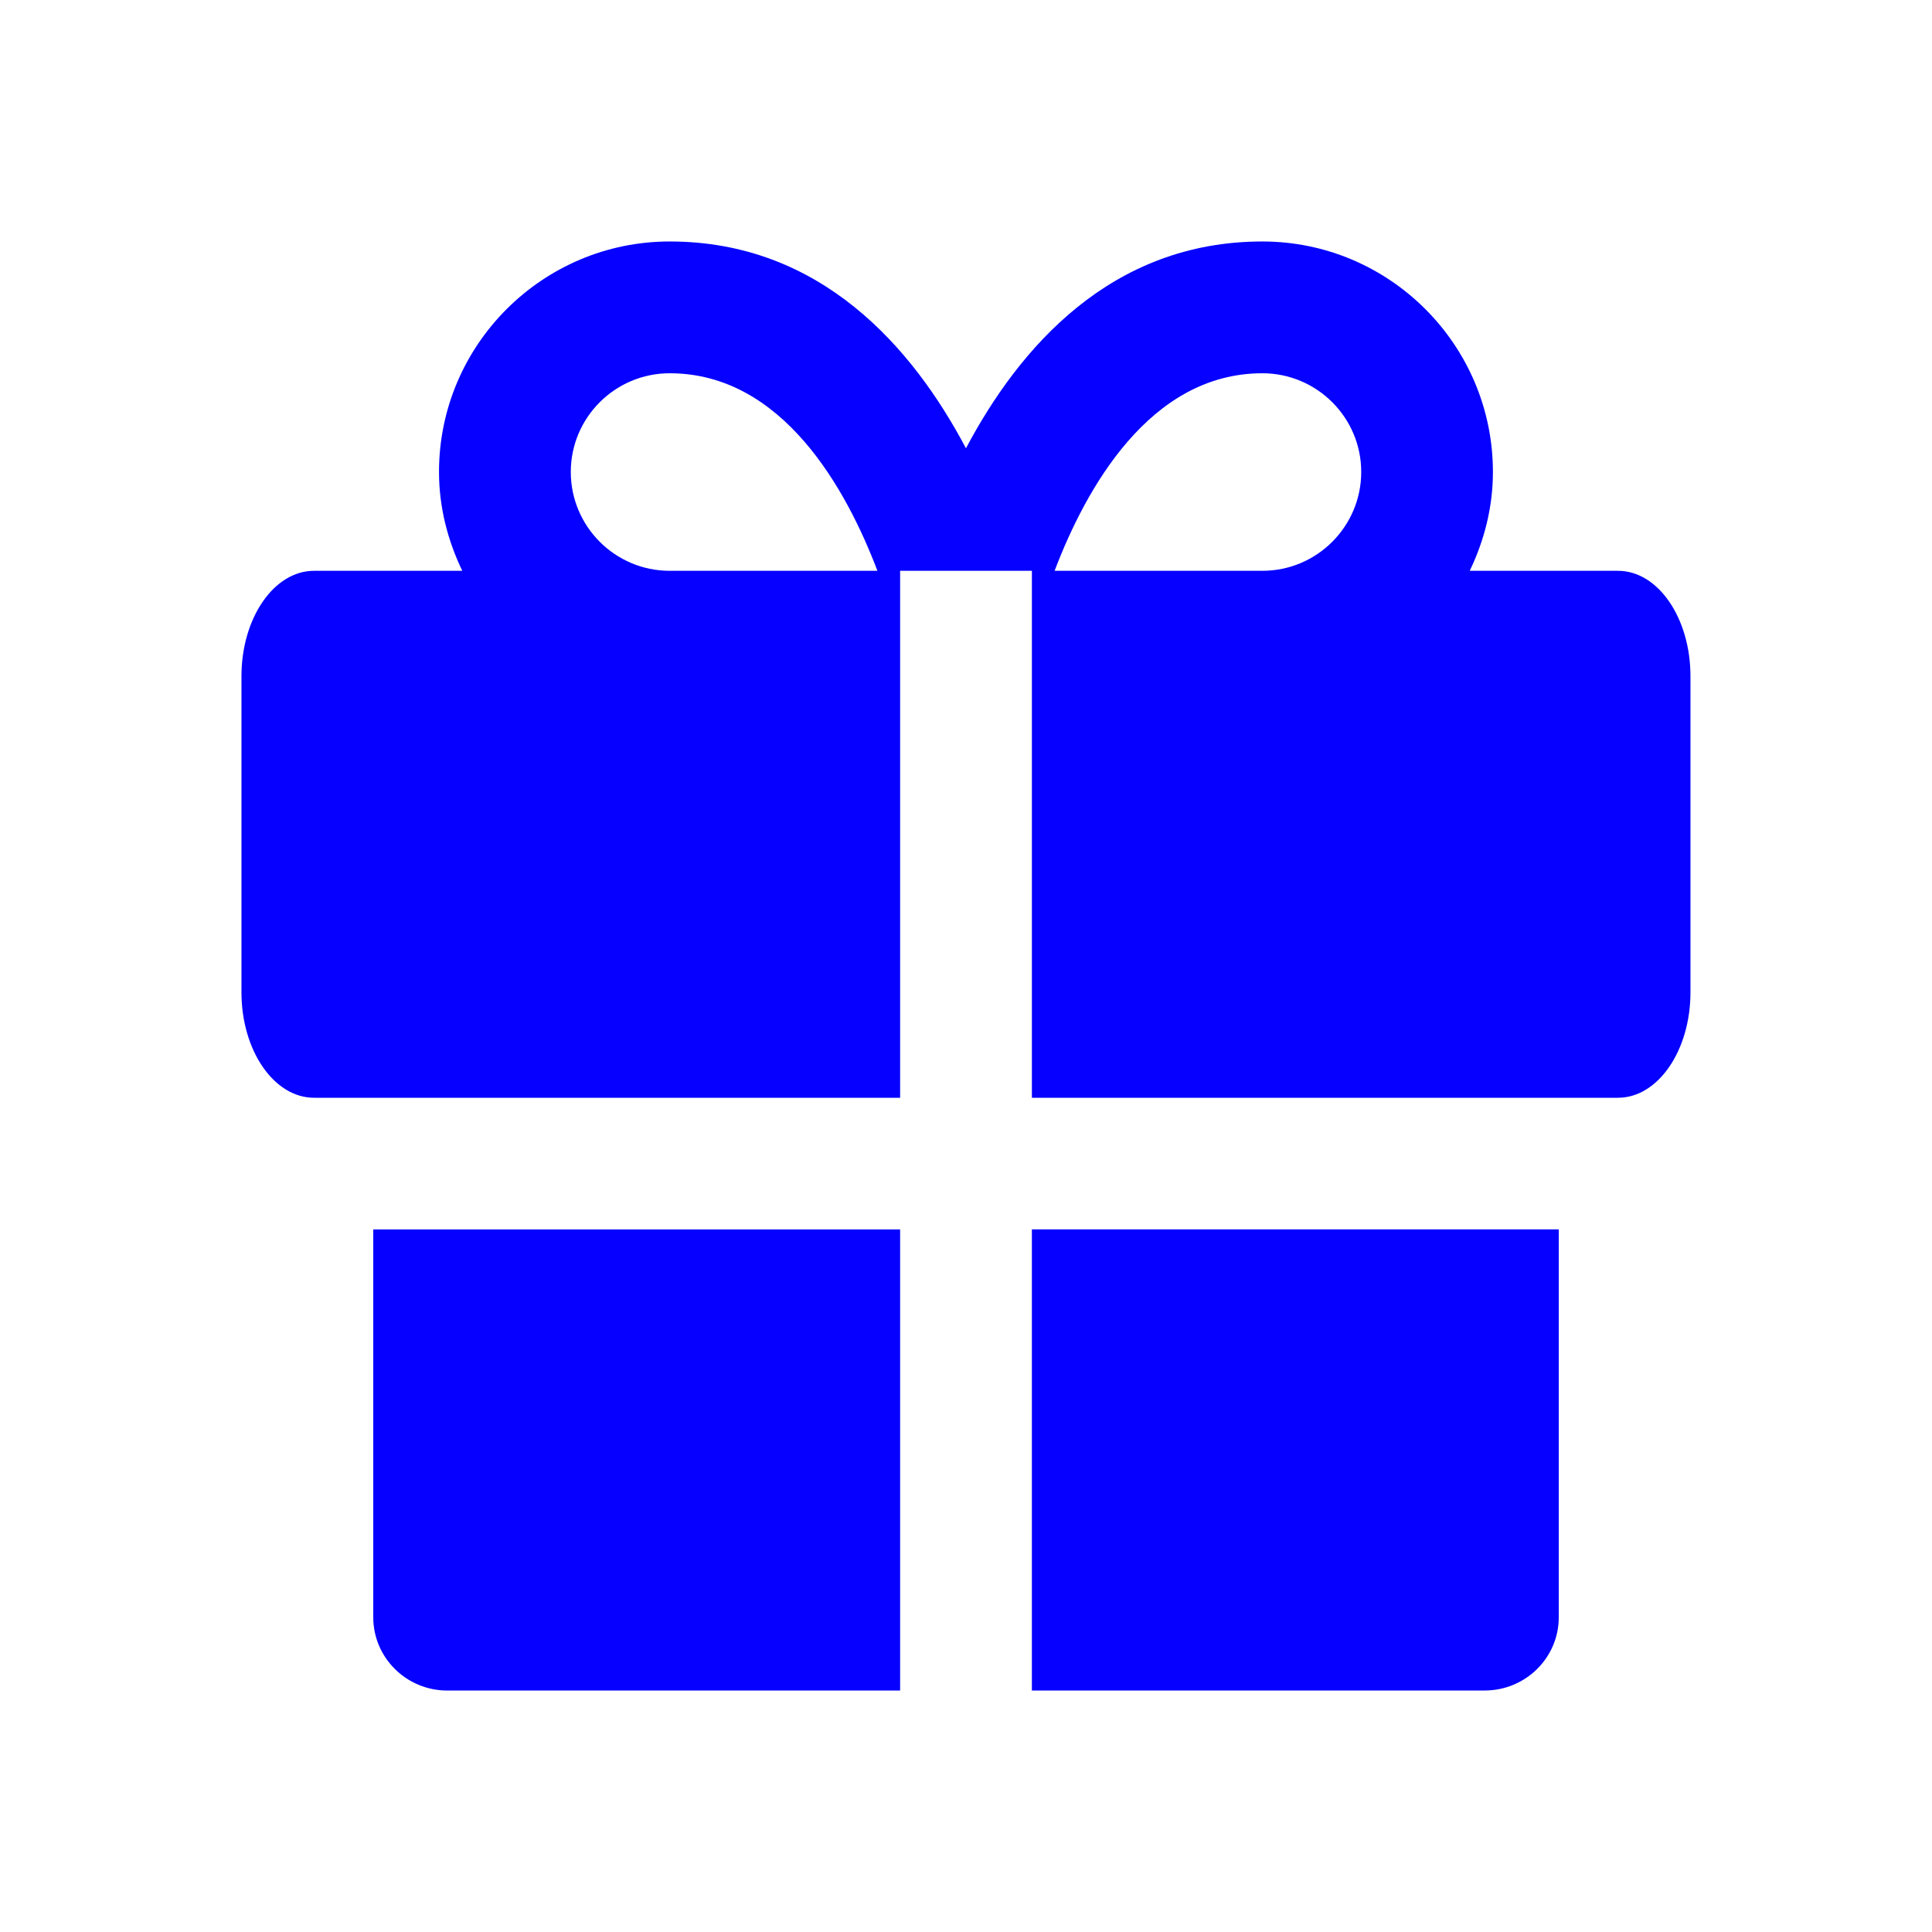 <svg width="100" height="100" viewBox="0 0 100 100" fill="none" xmlns="http://www.w3.org/2000/svg">
<path fill-rule="evenodd" clip-rule="evenodd" d="M76.073 29.545H83.748C85.819 29.545 87.498 31.986 87.498 35.003V51.361C87.498 54.374 85.819 56.82 83.748 56.82H53.411V29.545H46.59V56.82H16.253C14.182 56.82 12.498 54.374 12.498 51.361V35.003C12.498 31.986 14.182 29.545 16.253 29.545H23.927C23.182 27.991 22.723 26.27 22.723 24.428C22.723 17.853 28.082 12.499 34.661 12.499C42.498 12.499 47.244 17.999 49.998 23.203C52.752 17.999 57.502 12.499 65.34 12.499C71.919 12.499 77.273 17.853 77.273 24.428C77.273 26.27 76.819 27.991 76.073 29.545ZM53.41 87.5H76.847C78.964 87.5 80.681 85.804 80.681 83.712V63.633H53.41V87.5ZM19.32 63.635V83.71C19.32 85.802 21.036 87.502 23.153 87.502H46.59V63.635H19.32ZM65.34 29.545H54.586C56.194 25.311 59.502 19.32 65.34 19.32C68.161 19.32 70.457 21.611 70.457 24.428C70.457 27.249 68.161 29.545 65.34 29.545ZM29.544 24.428C29.544 27.249 31.84 29.545 34.661 29.545H45.415C43.807 25.311 40.498 19.32 34.661 19.32C31.84 19.32 29.544 21.611 29.544 24.428Z" fill="#0500FF"/>
</svg>
